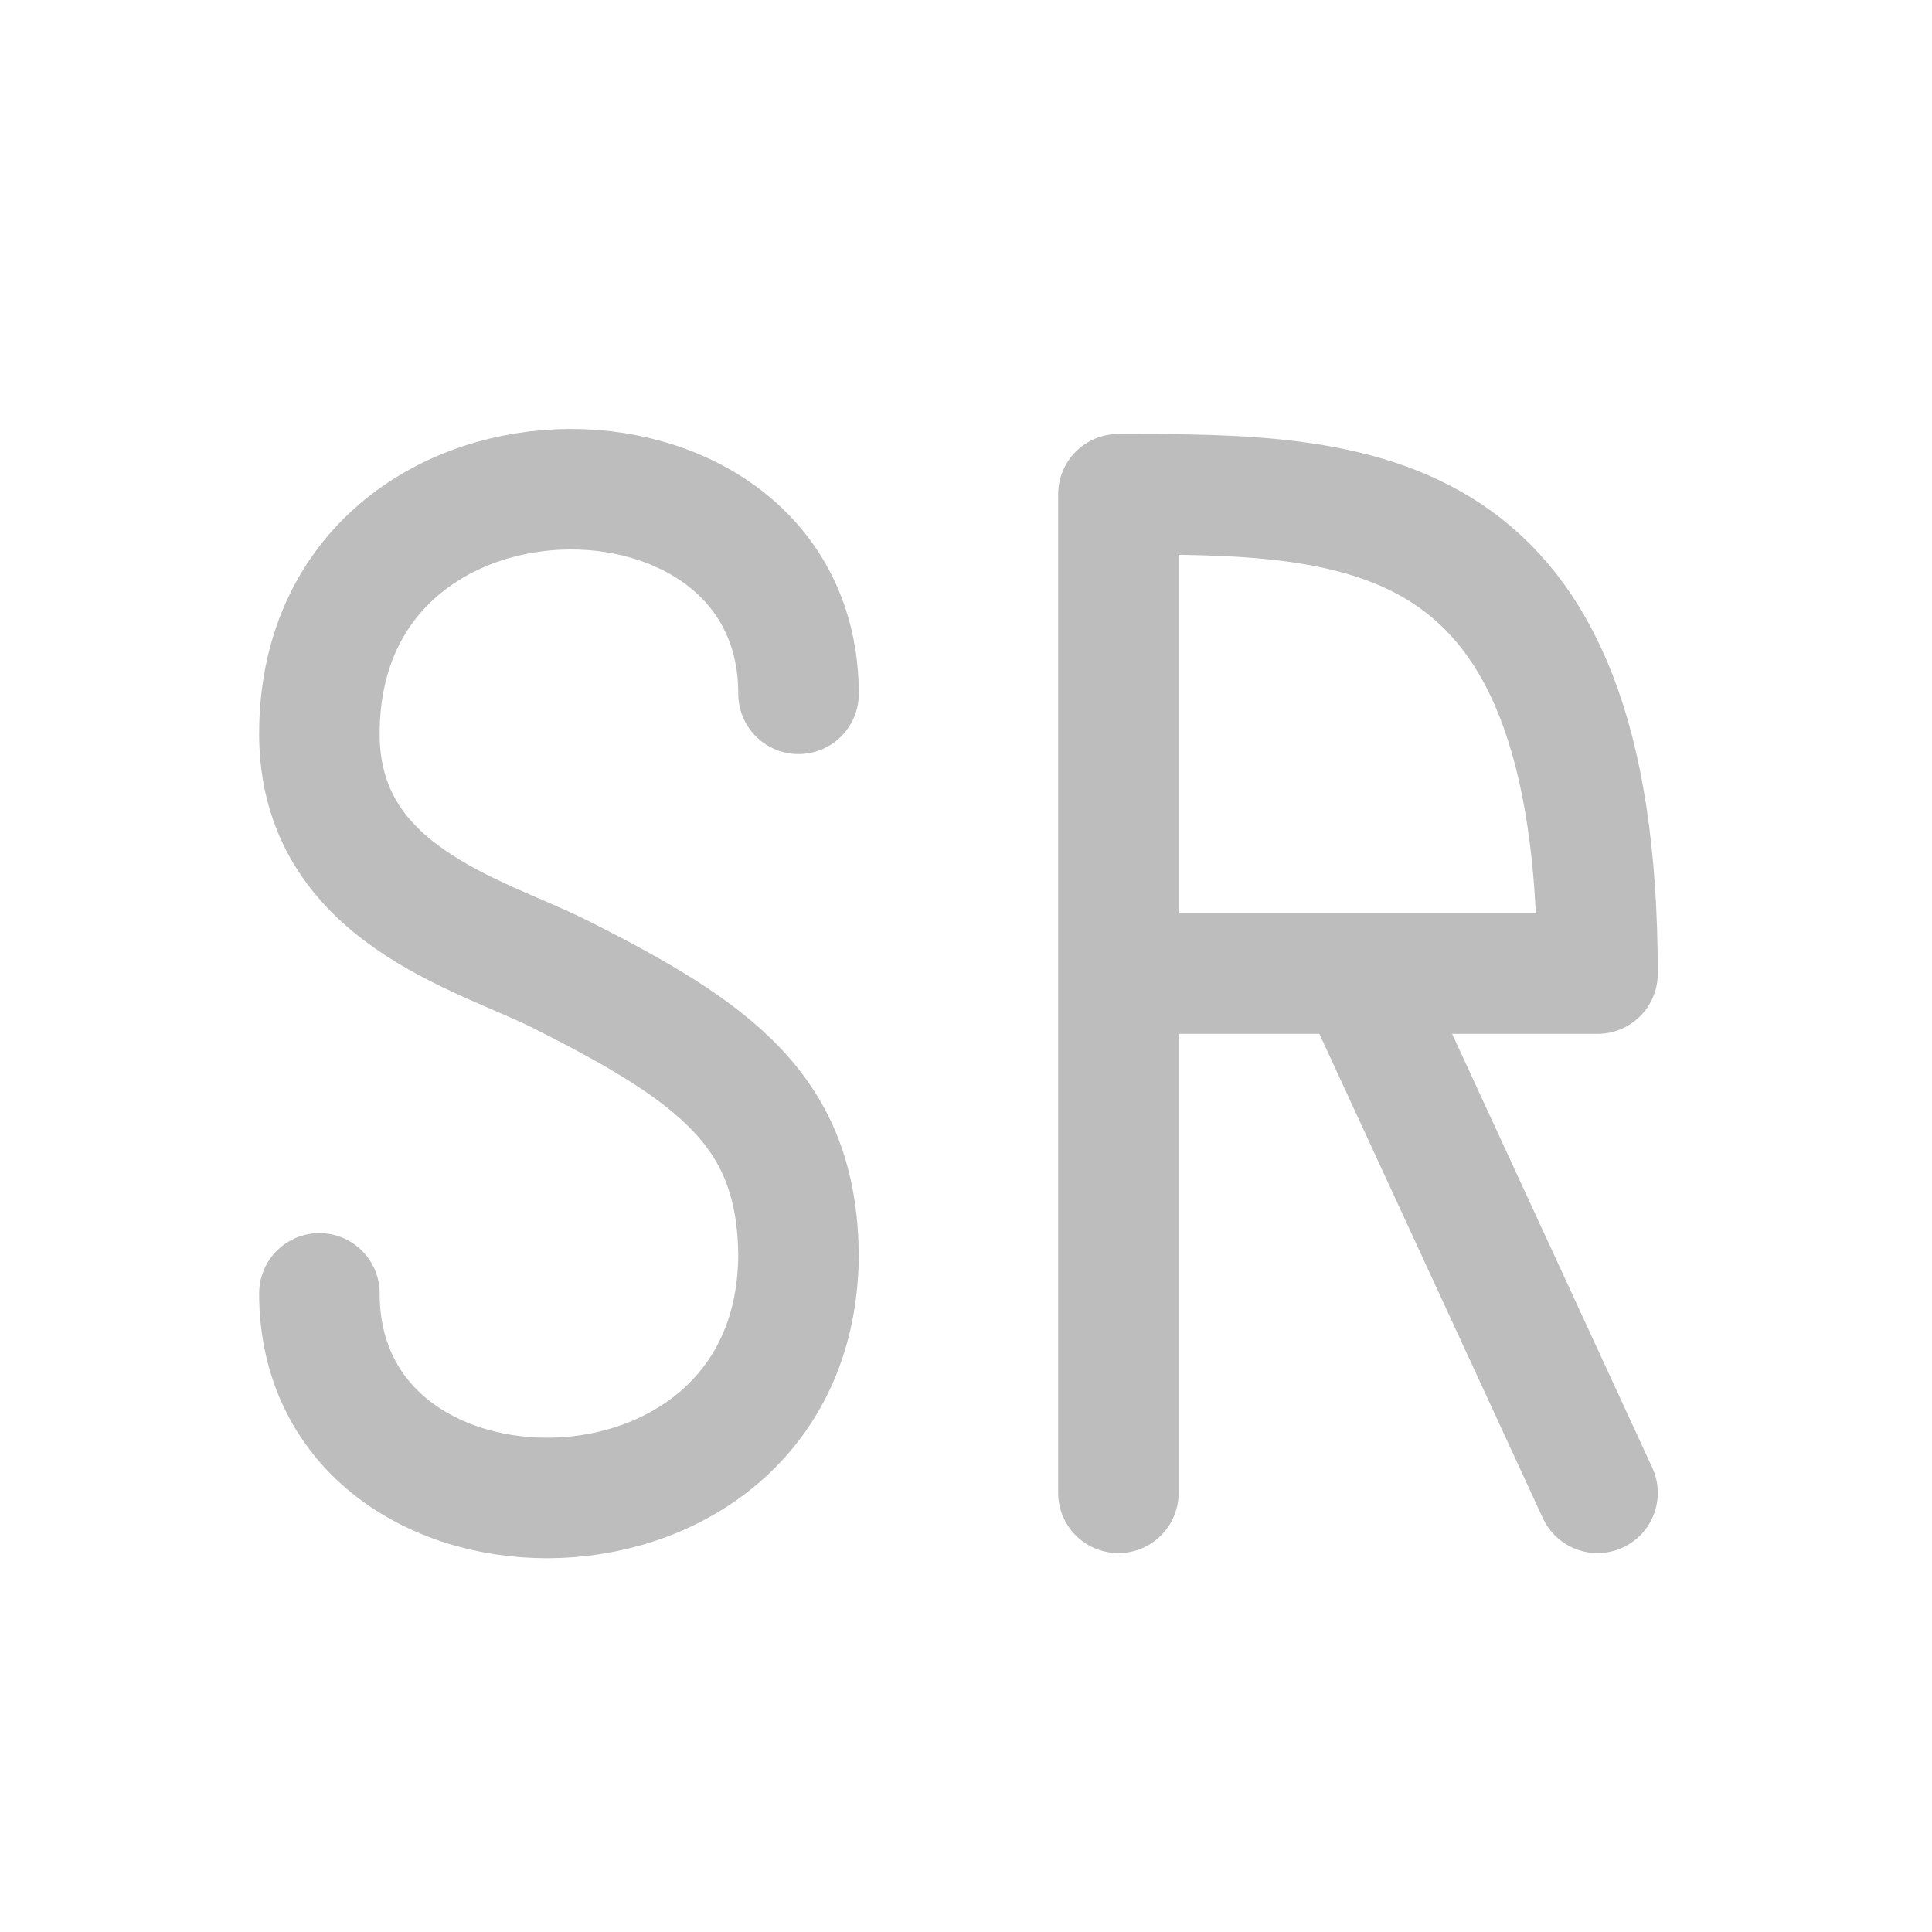 <svg xmlns="http://www.w3.org/2000/svg" width="16pt" height="16pt" viewBox="0 0 16 16"><g fill="none" stroke-width="31.95" stroke-linecap="round" stroke-linejoin="round" stroke="#bdbdbd"><path d="M6.613 5.746c0-2.312-3.968-2.312-3.968.332 0 1.324 1.324 1.656 1.984 1.985 1.324.664 1.965 1.152 1.984 2.316 0 2.644-3.968 2.644-3.968.332M9.262 8.063h3.968c0-3.97-1.984-3.97-3.968-3.97v8.27M11.246 8.063l1.984 4.3" stroke-width=".998"/></g></svg>